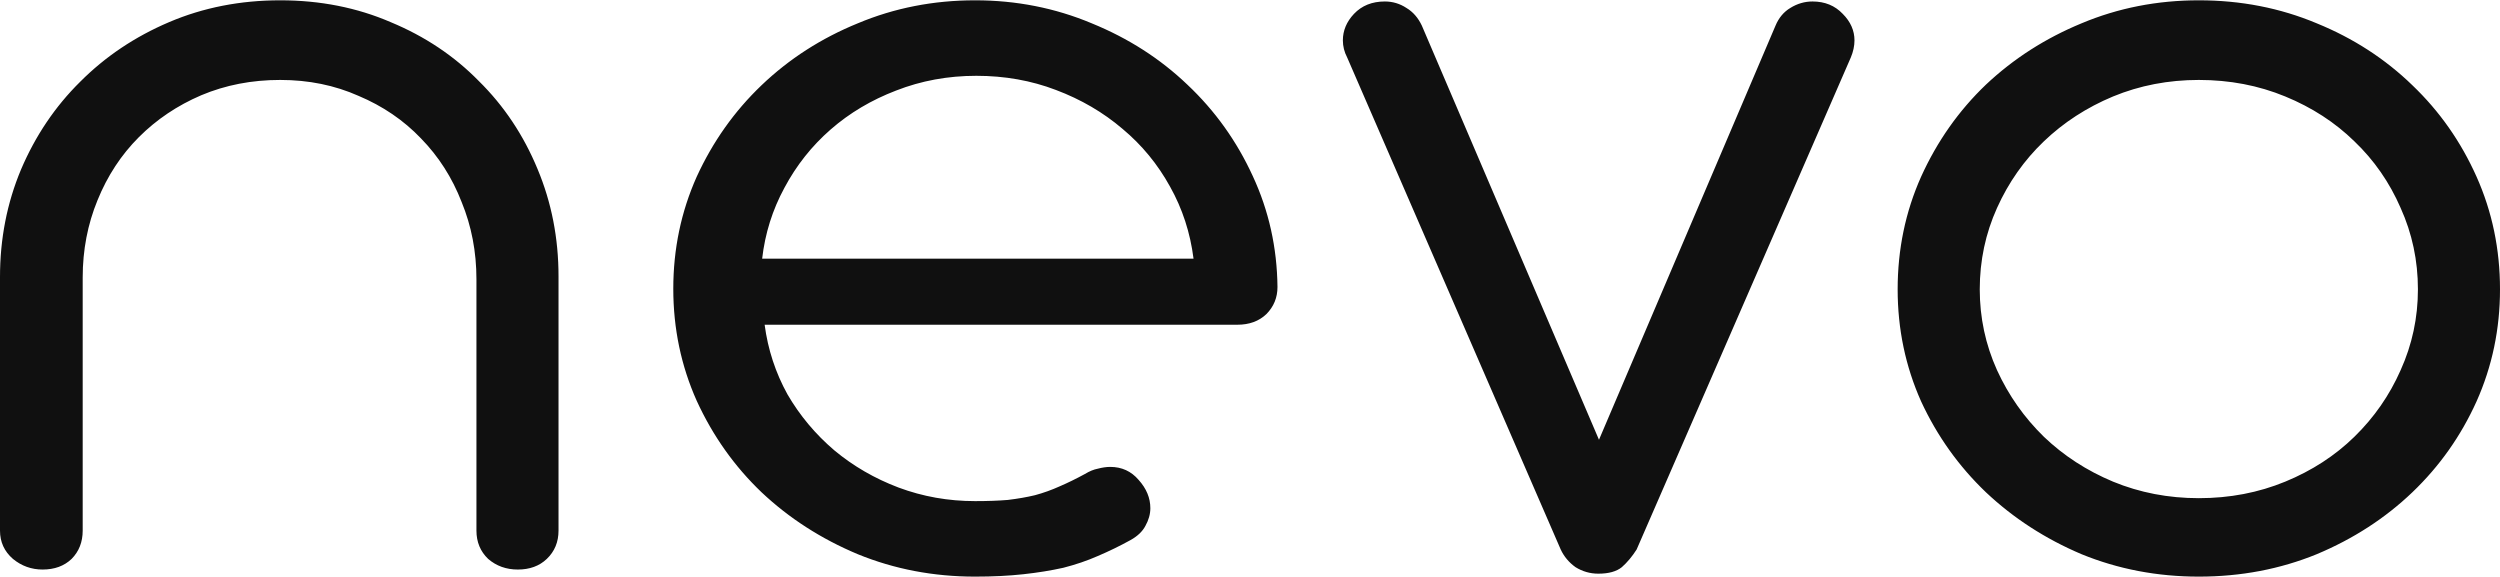 <svg width="130" height="30" viewBox="0 0 130 30" fill="none" xmlns="http://www.w3.org/2000/svg">
<path d="M0 14.402C0 12.418 0.364 10.557 1.091 8.819C1.84 7.06 2.867 5.537 4.172 4.249C5.477 2.94 7.017 1.907 8.793 1.151C10.569 0.394 12.494 0.016 14.57 0.016C16.645 0.016 18.56 0.394 20.314 1.151C22.09 1.887 23.62 2.909 24.903 4.218C26.208 5.506 27.225 7.03 27.952 8.788C28.68 10.527 29.043 12.387 29.043 14.371V27.592C29.043 28.185 28.84 28.675 28.433 29.064C28.048 29.432 27.545 29.616 26.925 29.616C26.326 29.616 25.812 29.432 25.385 29.064C24.978 28.675 24.775 28.185 24.775 27.592V14.524C24.775 13.093 24.518 11.754 24.005 10.506C23.513 9.238 22.807 8.134 21.887 7.193C20.988 6.253 19.908 5.517 18.645 4.985C17.404 4.433 16.046 4.157 14.57 4.157C13.093 4.157 11.724 4.422 10.462 4.954C9.221 5.486 8.141 6.212 7.221 7.132C6.301 8.052 5.584 9.146 5.07 10.414C4.557 11.662 4.3 13.001 4.3 14.432V27.592C4.3 28.185 4.108 28.675 3.723 29.064C3.338 29.432 2.835 29.616 2.214 29.616C1.637 29.616 1.123 29.432 0.674 29.064C0.225 28.675 0 28.185 0 27.592V14.402ZM39.761 16.886C39.932 18.175 40.327 19.381 40.948 20.506C41.59 21.61 42.403 22.581 43.387 23.42C44.371 24.238 45.483 24.882 46.724 25.352C47.987 25.823 49.313 26.058 50.704 26.058C51.346 26.058 51.913 26.038 52.404 25.997C52.918 25.935 53.389 25.854 53.817 25.751C54.266 25.629 54.694 25.475 55.1 25.291C55.528 25.107 55.967 24.892 56.416 24.647C56.651 24.504 56.876 24.412 57.09 24.371C57.325 24.309 57.539 24.279 57.732 24.279C58.331 24.279 58.823 24.504 59.208 24.954C59.614 25.404 59.818 25.894 59.818 26.426C59.818 26.733 59.732 27.04 59.561 27.346C59.411 27.633 59.155 27.878 58.791 28.082C58.235 28.389 57.668 28.665 57.09 28.911C56.534 29.156 55.935 29.36 55.293 29.524C54.651 29.667 53.956 29.78 53.207 29.861C52.458 29.943 51.624 29.984 50.704 29.984C48.543 29.984 46.51 29.596 44.606 28.819C42.702 28.021 41.033 26.948 39.6 25.598C38.188 24.248 37.065 22.663 36.23 20.843C35.417 19.023 35.011 17.081 35.011 15.015C35.011 12.95 35.417 11.007 36.23 9.187C37.065 7.367 38.188 5.782 39.6 4.433C41.033 3.063 42.702 1.989 44.606 1.212C46.51 0.414 48.543 0.016 50.704 0.016C52.843 0.016 54.865 0.414 56.769 1.212C58.673 1.989 60.331 3.052 61.743 4.402C63.177 5.752 64.311 7.337 65.145 9.157C65.98 10.956 66.407 12.878 66.429 14.923C66.429 15.475 66.236 15.946 65.851 16.334C65.466 16.702 64.963 16.886 64.343 16.886H39.761ZM62.064 13.451C61.893 12.101 61.487 10.854 60.845 9.709C60.203 8.543 59.379 7.541 58.374 6.703C57.368 5.844 56.213 5.169 54.908 4.678C53.624 4.187 52.244 3.942 50.768 3.942C49.292 3.942 47.901 4.198 46.596 4.709C45.312 5.2 44.178 5.874 43.194 6.733C42.21 7.592 41.408 8.604 40.788 9.77C40.167 10.915 39.782 12.142 39.632 13.451H62.064ZM70.054 2.991C69.904 2.705 69.829 2.408 69.829 2.101C69.829 1.59 70.022 1.13 70.407 0.721C70.814 0.292 71.348 0.077 72.011 0.077C72.418 0.077 72.793 0.189 73.135 0.414C73.477 0.619 73.745 0.926 73.937 1.335L83.147 22.868L92.326 1.335C92.497 0.926 92.754 0.619 93.096 0.414C93.459 0.189 93.844 0.077 94.251 0.077C94.893 0.077 95.417 0.292 95.823 0.721C96.23 1.13 96.433 1.59 96.433 2.101C96.433 2.388 96.369 2.684 96.241 2.991L85.105 28.573C84.87 28.941 84.613 29.248 84.335 29.493C84.057 29.718 83.65 29.831 83.115 29.831C82.687 29.831 82.292 29.718 81.928 29.493C81.585 29.248 81.329 28.941 81.157 28.573L70.054 2.991ZM102.947 15.046C102.947 16.518 103.246 17.919 103.845 19.248C104.444 20.557 105.257 21.712 106.284 22.714C107.311 23.696 108.509 24.473 109.879 25.046C111.269 25.618 112.756 25.905 114.339 25.905C115.944 25.905 117.441 25.618 118.832 25.046C120.223 24.473 121.421 23.696 122.426 22.714C123.453 21.712 124.256 20.557 124.833 19.248C125.433 17.919 125.732 16.518 125.732 15.046C125.732 13.553 125.433 12.142 124.833 10.813C124.256 9.484 123.453 8.328 122.426 7.347C121.421 6.365 120.223 5.588 118.832 5.016C117.441 4.443 115.944 4.157 114.339 4.157C112.756 4.157 111.269 4.443 109.879 5.016C108.509 5.588 107.311 6.365 106.284 7.347C105.257 8.328 104.444 9.484 103.845 10.813C103.246 12.142 102.947 13.553 102.947 15.046ZM98.678 15.046C98.678 12.96 99.085 11.007 99.898 9.187C100.732 7.347 101.856 5.752 103.268 4.402C104.701 3.052 106.359 1.989 108.242 1.212C110.146 0.414 112.179 0.016 114.339 0.016C116.522 0.016 118.565 0.414 120.469 1.212C122.373 1.989 124.031 3.063 125.443 4.433C126.855 5.782 127.967 7.367 128.78 9.187C129.593 11.007 130 12.96 130 15.046C130 17.111 129.593 19.054 128.78 20.874C127.967 22.674 126.855 24.248 125.443 25.598C124.031 26.948 122.373 28.021 120.469 28.819C118.565 29.596 116.522 29.984 114.339 29.984C112.179 29.984 110.146 29.596 108.242 28.819C106.359 28.021 104.701 26.948 103.268 25.598C101.856 24.248 100.732 22.674 99.898 20.874C99.085 19.054 98.678 17.111 98.678 15.046Z" fill="#101010"/>
</svg>
